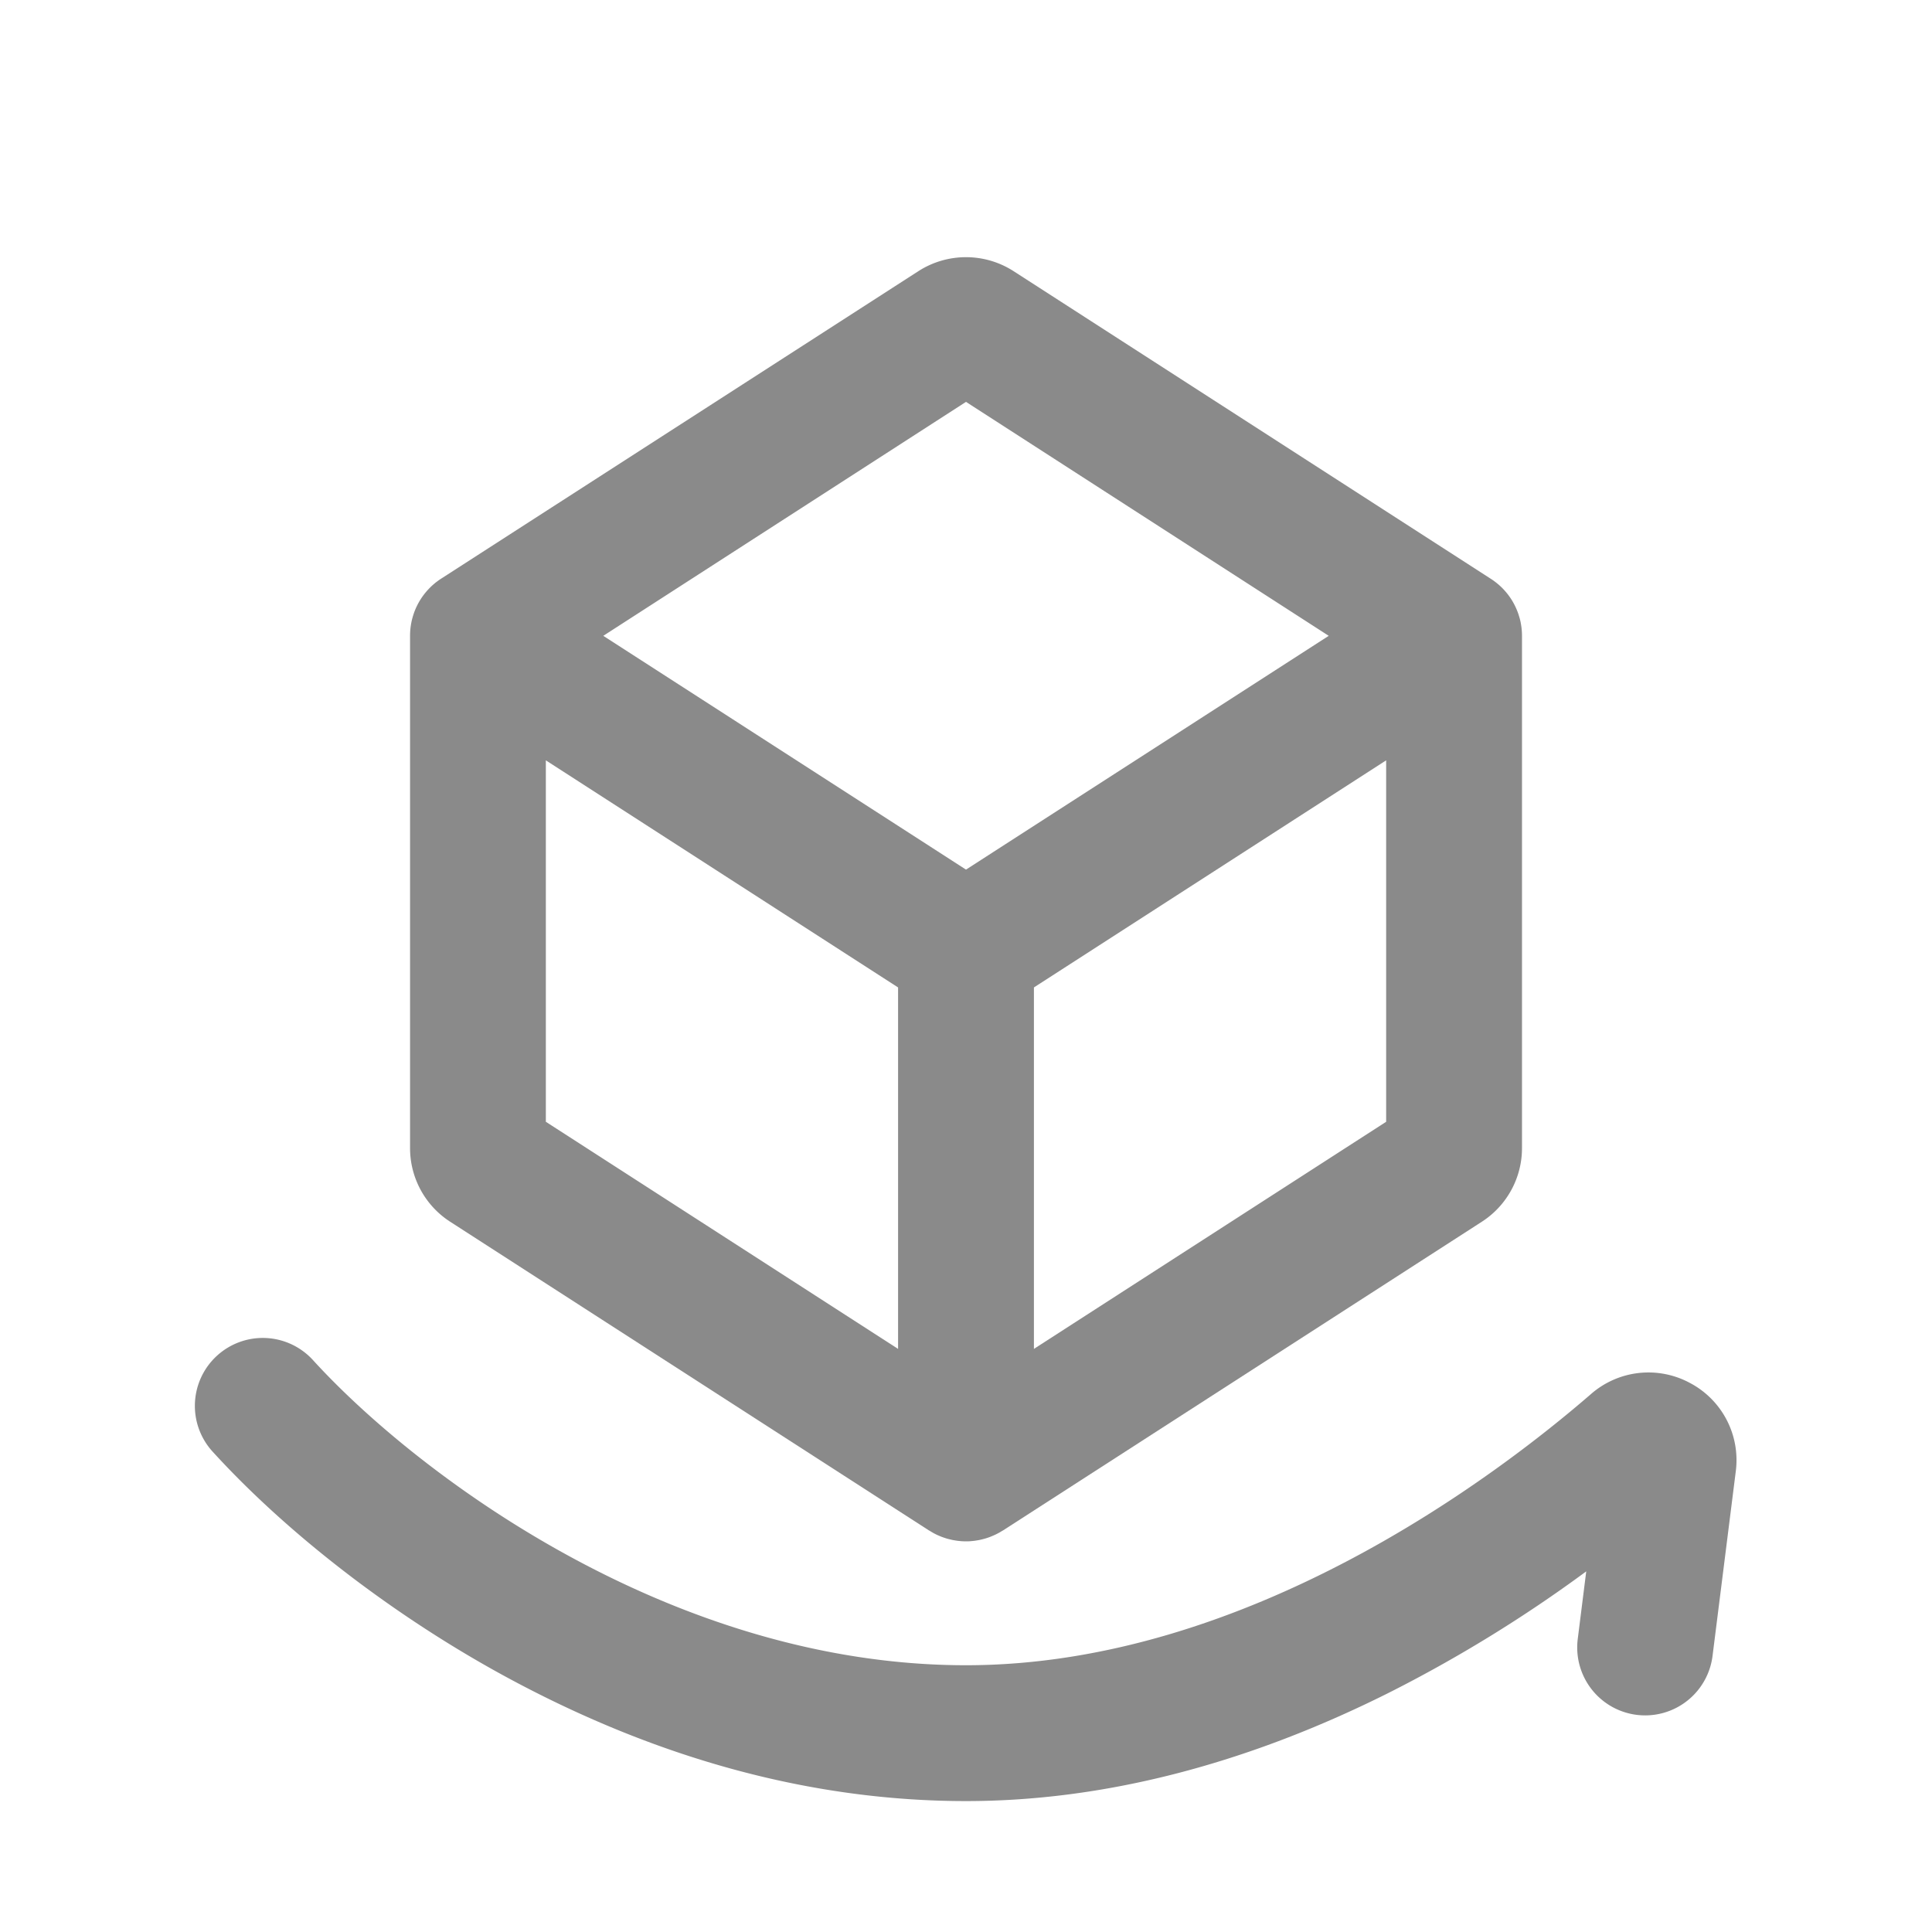 <svg t="1659861404435" class="icon" viewBox="0 0 1024 1024" version="1.1" xmlns="http://www.w3.org/2000/svg" p-id="13410" width="200" height="200"><path d="M238.65 647.58l253.84 163.66h0.07q1 0.63 2 1.2a1.18 1.18 0 0 1 0.19 0.11c0.72 0.39 1.45 0.76 2.19 1.1l0.72 0.3c0.51 0.22 1 0.44 1.54 0.64l0.86 0.31 1.45 0.48 0.92 0.26c0.48 0.13 1 0.25 1.45 0.36l0.92 0.21c0.5 0.1 1 0.18 1.5 0.26l0.88 0.14c0.55 0.08 1.1 0.13 1.65 0.18l0.75 0.07c0.8 0.05 1.6 0.08 2.4 0.08 0.8 0 1.6 0 2.4-0.08l0.75-0.07c0.55-0.05 1.1-0.1 1.65-0.18l0.88-0.14c0.5-0.08 1-0.16 1.5-0.26l0.93-0.21 1.44-0.36 0.92-0.27c0.48-0.14 1-0.31 1.44-0.47l0.87-0.31c0.52-0.2 1-0.42 1.54-0.64l0.72-0.31c0.74-0.33 1.47-0.7 2.19-1.09l0.15-0.08c0.7-0.39 1.38-0.79 2.05-1.22h0.07l253.87-163.67a46.41 46.41 0 0 0 21.34-39.15V337v-0.16a36.71 36.71 0 0 0-0.3-4.46l-0.09-0.61c-0.08-0.55-0.17-1.1-0.28-1.65 0-0.18-0.06-0.36-0.1-0.54-0.15-0.68-0.31-1.36-0.49-2l-0.15-0.5c-0.16-0.55-0.33-1.09-0.51-1.63l-0.18-0.53a37.65 37.65 0 0 0-1.75-4.08l-0.11-0.21c-0.33-0.66-0.69-1.3-1.06-1.94a35.26 35.26 0 0 0-2.67-3.89l-0.05-0.06a36.42 36.42 0 0 0-4.8-5l-0.38-0.31c-0.46-0.38-0.93-0.76-1.41-1.12l-0.4-0.3c-0.56-0.41-1.13-0.81-1.73-1.19l-253-163.09a46.65 46.65 0 0 0-50.48 0L233.81 306.7c-0.6 0.38-1.17 0.78-1.73 1.19l-0.4 0.3c-0.48 0.36-1 0.74-1.41 1.12l-0.38 0.31a36.42 36.42 0 0 0-4.8 5l-0.05 0.06a35.26 35.26 0 0 0-2.67 3.89c-0.38 0.64-0.74 1.28-1.07 1.94l-0.11 0.21a35.77 35.77 0 0 0-1.75 4.08l-0.18 0.53c-0.18 0.54-0.35 1.08-0.51 1.63 0 0.17-0.1 0.33-0.14 0.5-0.19 0.67-0.35 1.36-0.5 2 0 0.18-0.06 0.36-0.1 0.53-0.11 0.55-0.2 1.11-0.28 1.67l-0.09 0.59a37.18 37.18 0 0 0-0.3 4.48v271.7a46.41 46.41 0 0 0 21.31 39.15zM289.31 403L476 523.36v191.58L289.31 594.57z m445.38 191.57L548 714.94V523.36L734.69 403zM512 213l192.25 124L512 460.91 319.75 337z" p-id="13411" fill="#8a8a8a"></path><path d="M895.71 733a46.25 46.25 0 0 0-52.48 5.9C793.39 782.07 661.35 882.61 512 882.61c-156.48 0-291-101.43-345.78-161.36a36 36 0 1 0-53.13 48.58c40.37 44.16 97.26 87.71 156.09 119.48 80.21 43.33 161.9 65.3 242.82 65.3 72.52 0 147.8-19.25 223.74-57.22a732.12 732.12 0 0 0 105-64.53l-4.5 35.83a36 36 0 0 0 71.44 9L920 779.83A46.22 46.22 0 0 0 895.71 733z" p-id="13412" fill="#8a8a8a"></path></svg>